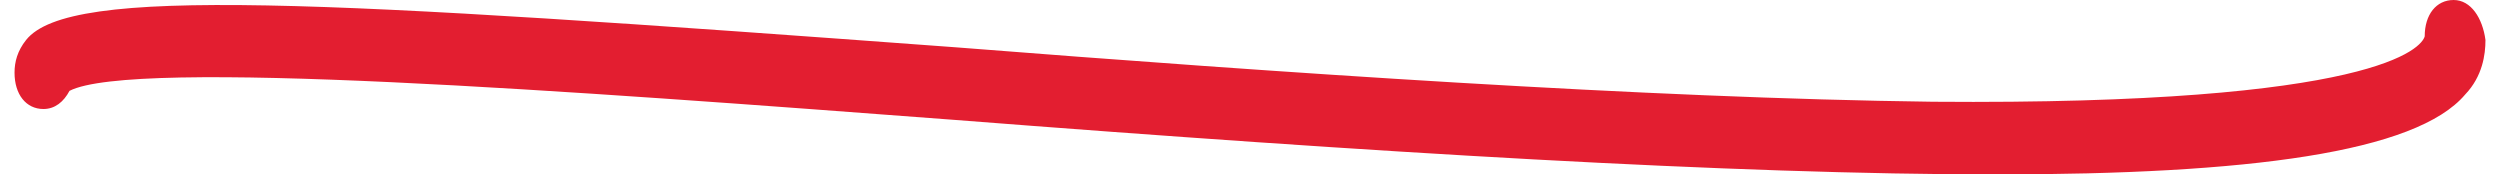 <svg width="86" height="6" viewBox="0 0 86 6" fill="none" preserveAspectRatio="none" xmlns="http://www.w3.org/2000/svg">
<path d="M84.405 0C83.808 0 83.41 0.5 83.41 1.25C83.31 1.625 81.817 3.625 66.49 3.5C56.636 3.375 43.995 2.5 32.848 1.625C10.851 3.8743e-06 2.391 -0.5 0.898 1.375C0.6 1.75 0.5 2.125 0.5 2.5C0.5 3.25 0.898 3.75 1.495 3.75C1.893 3.75 2.192 3.5 2.391 3.125C4.581 2 19.61 3.125 32.848 4.125C47.28 5.25 59.622 6 68.679 6C77.338 6 83.111 5.25 84.803 3.25C85.4 2.625 85.5 1.875 85.5 1.375C85.4 0.625 85.002 0 84.405 0Z" fill="#E31E30"/>
</svg>